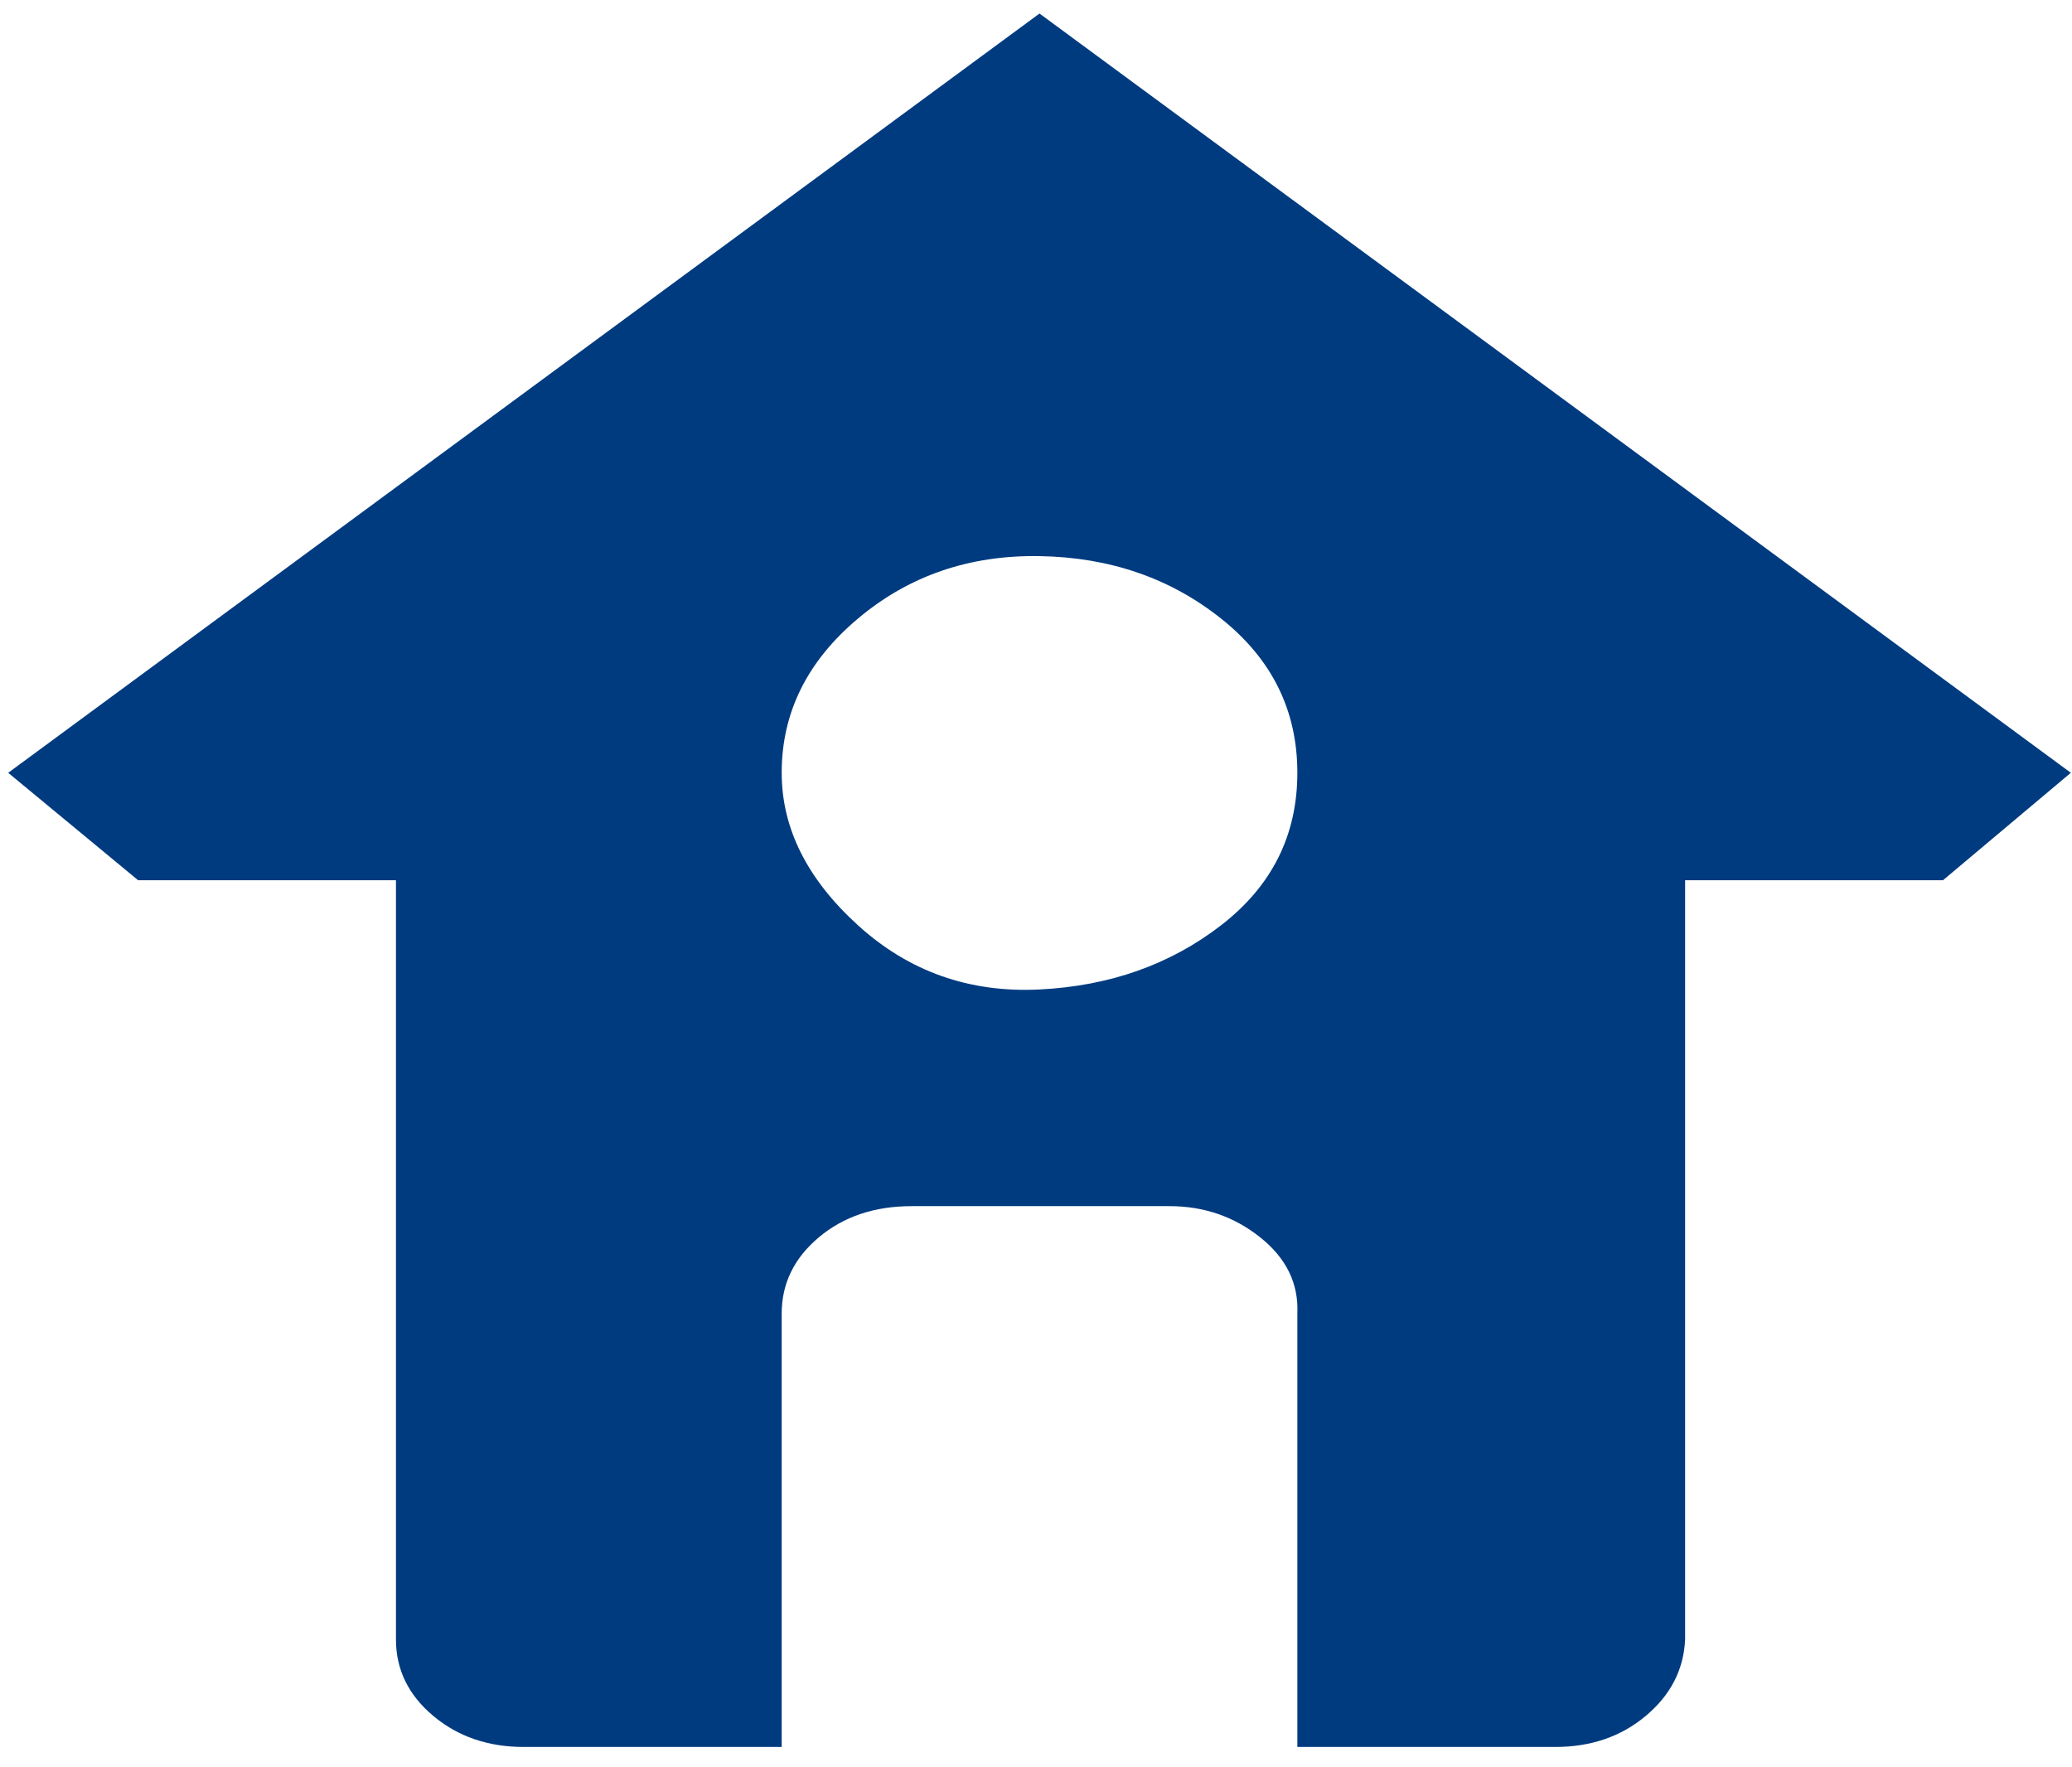 <svg width="68" height="58" viewBox="0 0 68 58" fill="none" xmlns="http://www.w3.org/2000/svg">
<g clip-path="url(#clip0_195_13)">
<path d="M0.269 25.362L4.534 28.889H12.995V53.806C12.995 54.792 13.402 55.627 14.214 56.309C15.026 56.992 16.019 57.333 17.192 57.333H25.654V43.111C25.654 42.125 26.06 41.291 26.872 40.608C27.685 39.925 28.7 39.584 29.919 39.584H38.38C39.508 39.584 40.501 39.925 41.358 40.608C42.216 41.291 42.622 42.125 42.577 43.111V57.333H51.038C52.212 57.333 53.205 56.992 54.017 56.309C54.829 55.627 55.258 54.792 55.303 53.806V28.889H63.765L67.962 25.362L34.115 0.444L0.269 25.362ZM25.654 25.362C25.654 23.39 26.489 21.702 28.159 20.299C29.828 18.895 31.814 18.213 34.115 18.251C36.417 18.289 38.403 18.971 40.072 20.299C41.742 21.626 42.577 23.314 42.577 25.362C42.577 27.41 41.742 29.078 40.072 30.368C38.403 31.657 36.417 32.359 34.115 32.473C31.814 32.587 29.828 31.885 28.159 30.368C26.489 28.851 25.654 27.182 25.654 25.362Z" fill="#003B80"/>
</g>
<defs>
<clipPath id="clip0_195_13">
<rect width="67.692" height="56.889" fill="white" transform="translate(0.269 0.444)"/>
</clipPath>
</defs>
</svg>
